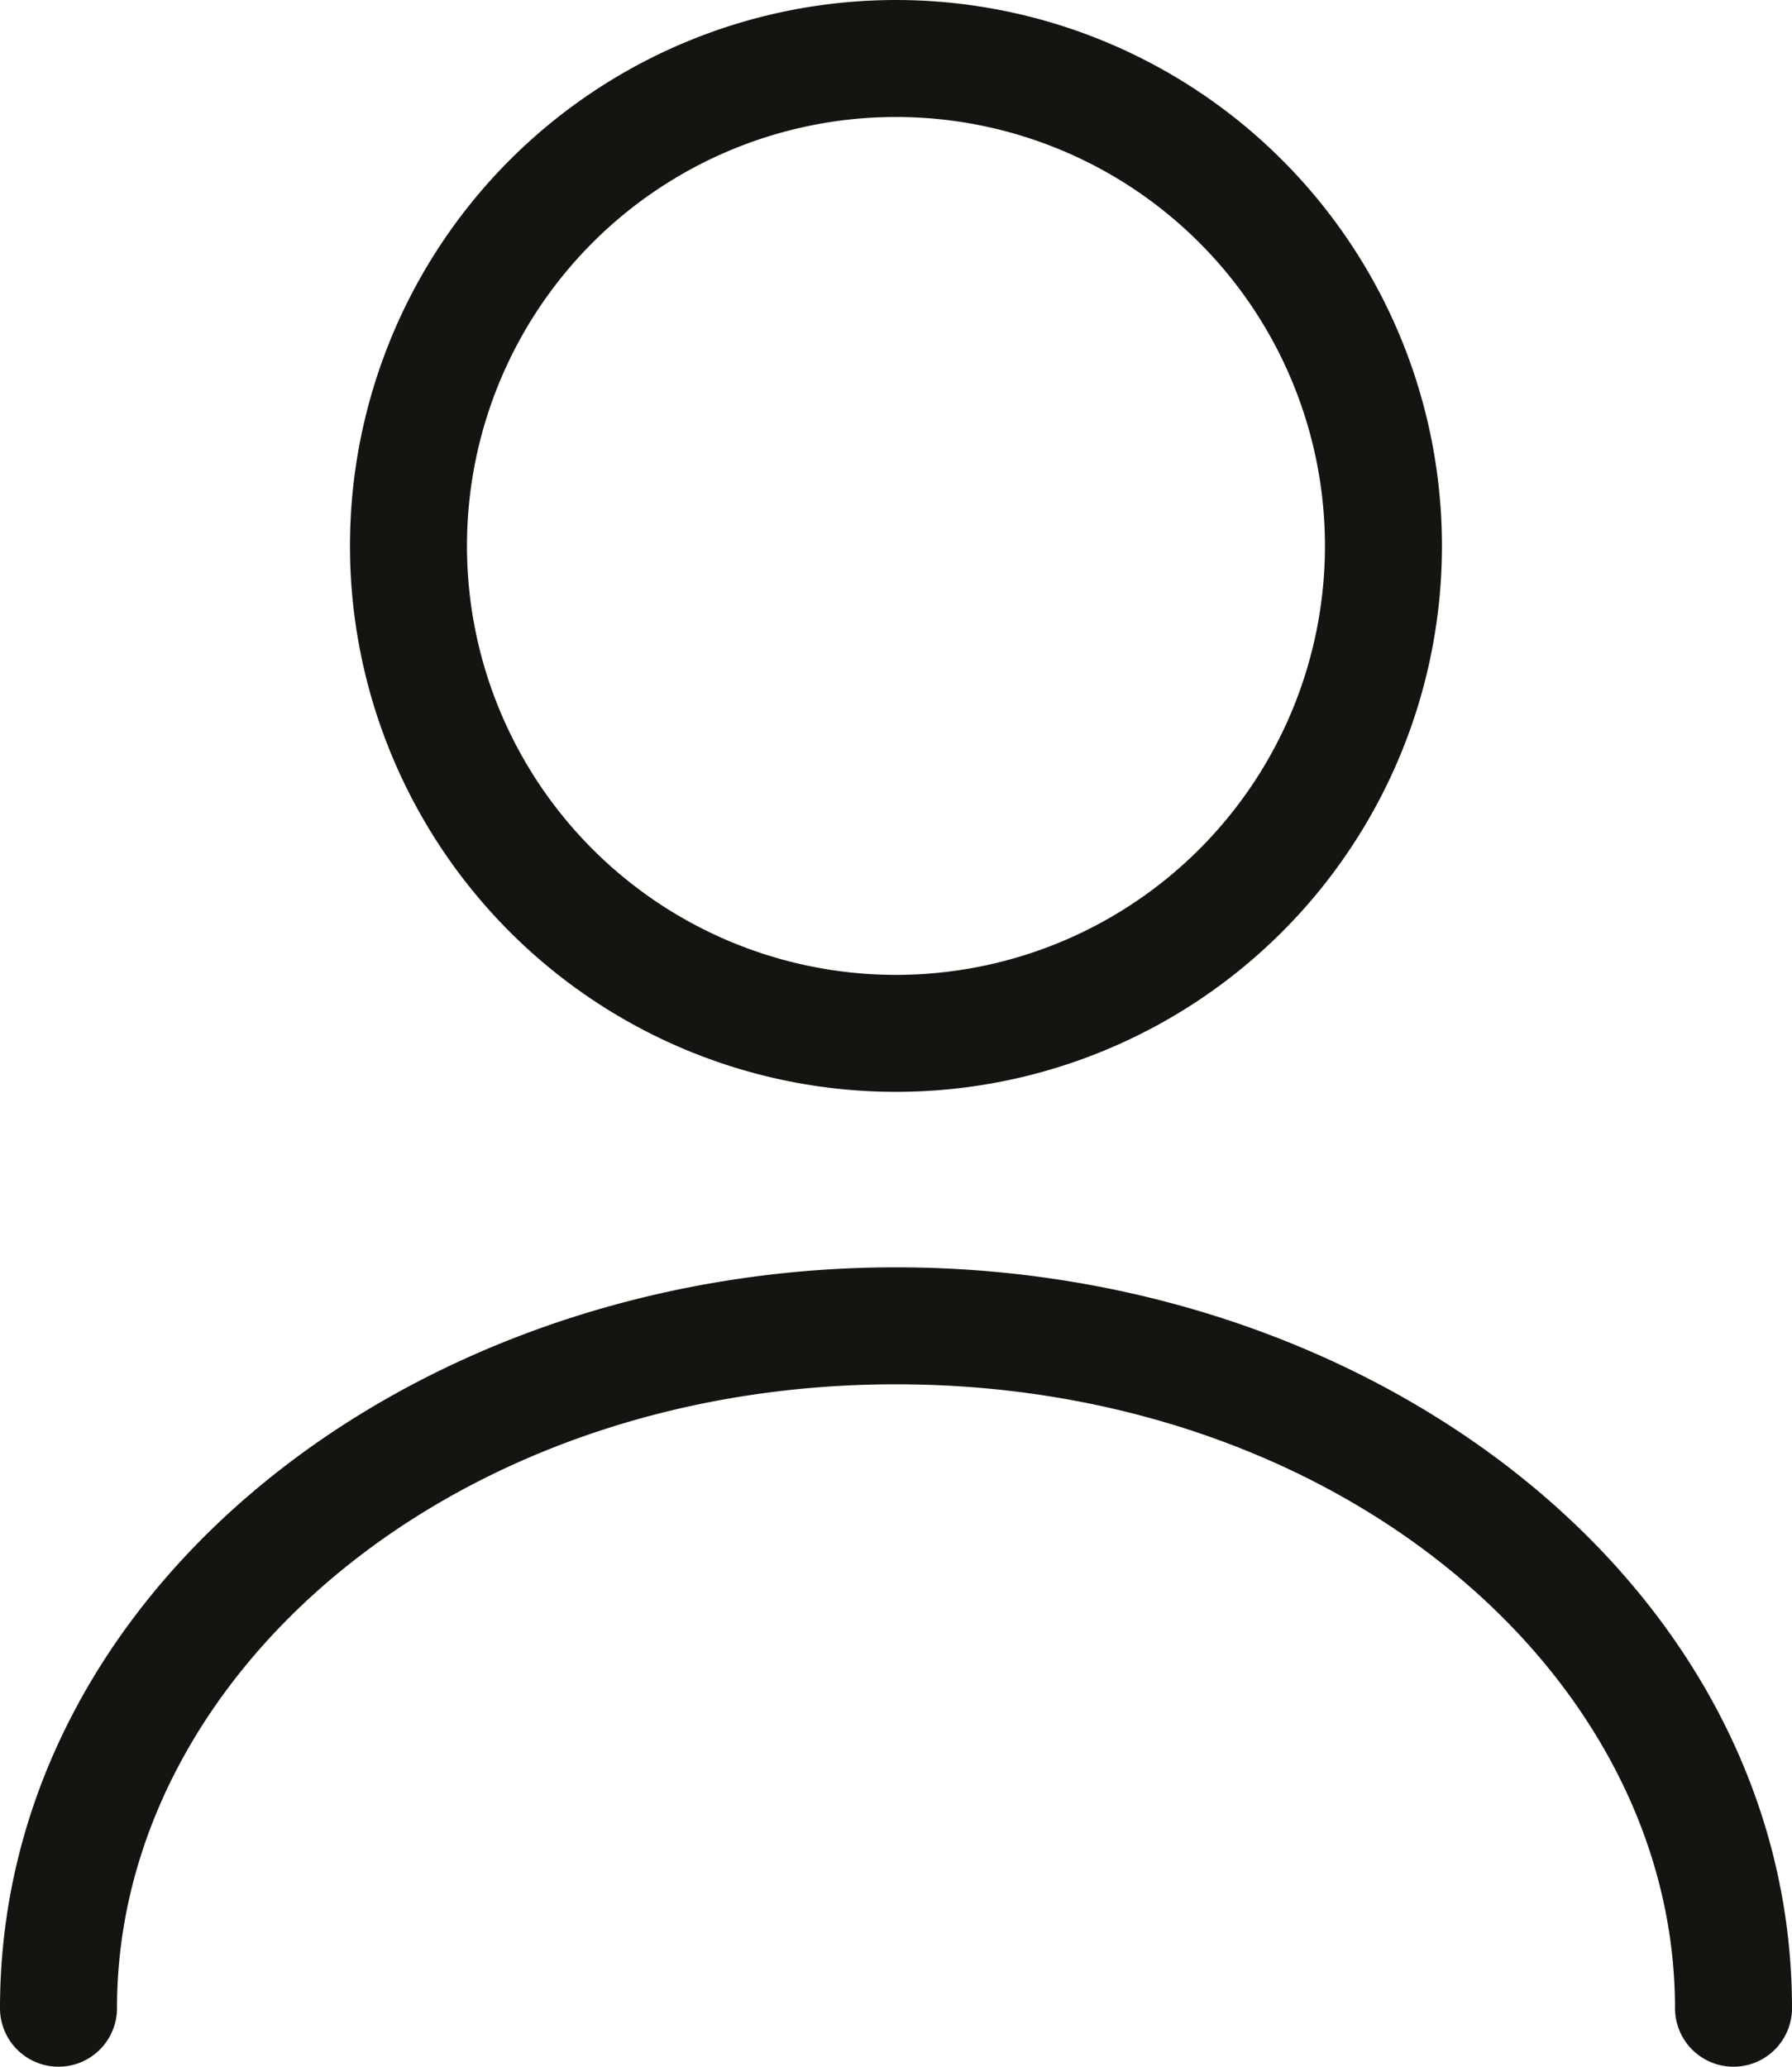 <svg xmlns="http://www.w3.org/2000/svg" width="30.633" height="26.5pt" viewBox="0 0 22.975 26.5"><g fill="#151411"><path d="M16.987 7a5.5 5.5 0 0 1-5.5 5.5V14a7 7 0 0 0 7-7h-1.5zm-5.5 5.5a5.5 5.5 0 0 1-5.5-5.5h-1.5a7 7 0 0 0 7 7v-1.5zM5.987 7a5.5 5.5 0 0 1 5.5-5.5V0a7 7 0 0 0-7 7h1.5zm5.5-5.5a5.5 5.5 0 0 1 5.5 5.5h1.5a7 7 0 0 0-7-7v1.5zM21.475 25.75a.75.75 0 0 0 1.5 0h-1.5zM0 25.75a.75.75 0 0 0 1.5 0H0zm22.975 0c0-5.388-5.3-9.5-11.488-9.5v1.5c5.663 0 9.988 3.713 9.988 8h1.5zm-11.488-9.5C5.3 16.25 0 20.362 0 25.75h1.5c0-4.287 4.325-8 9.987-8v-1.5z"/></g></svg>